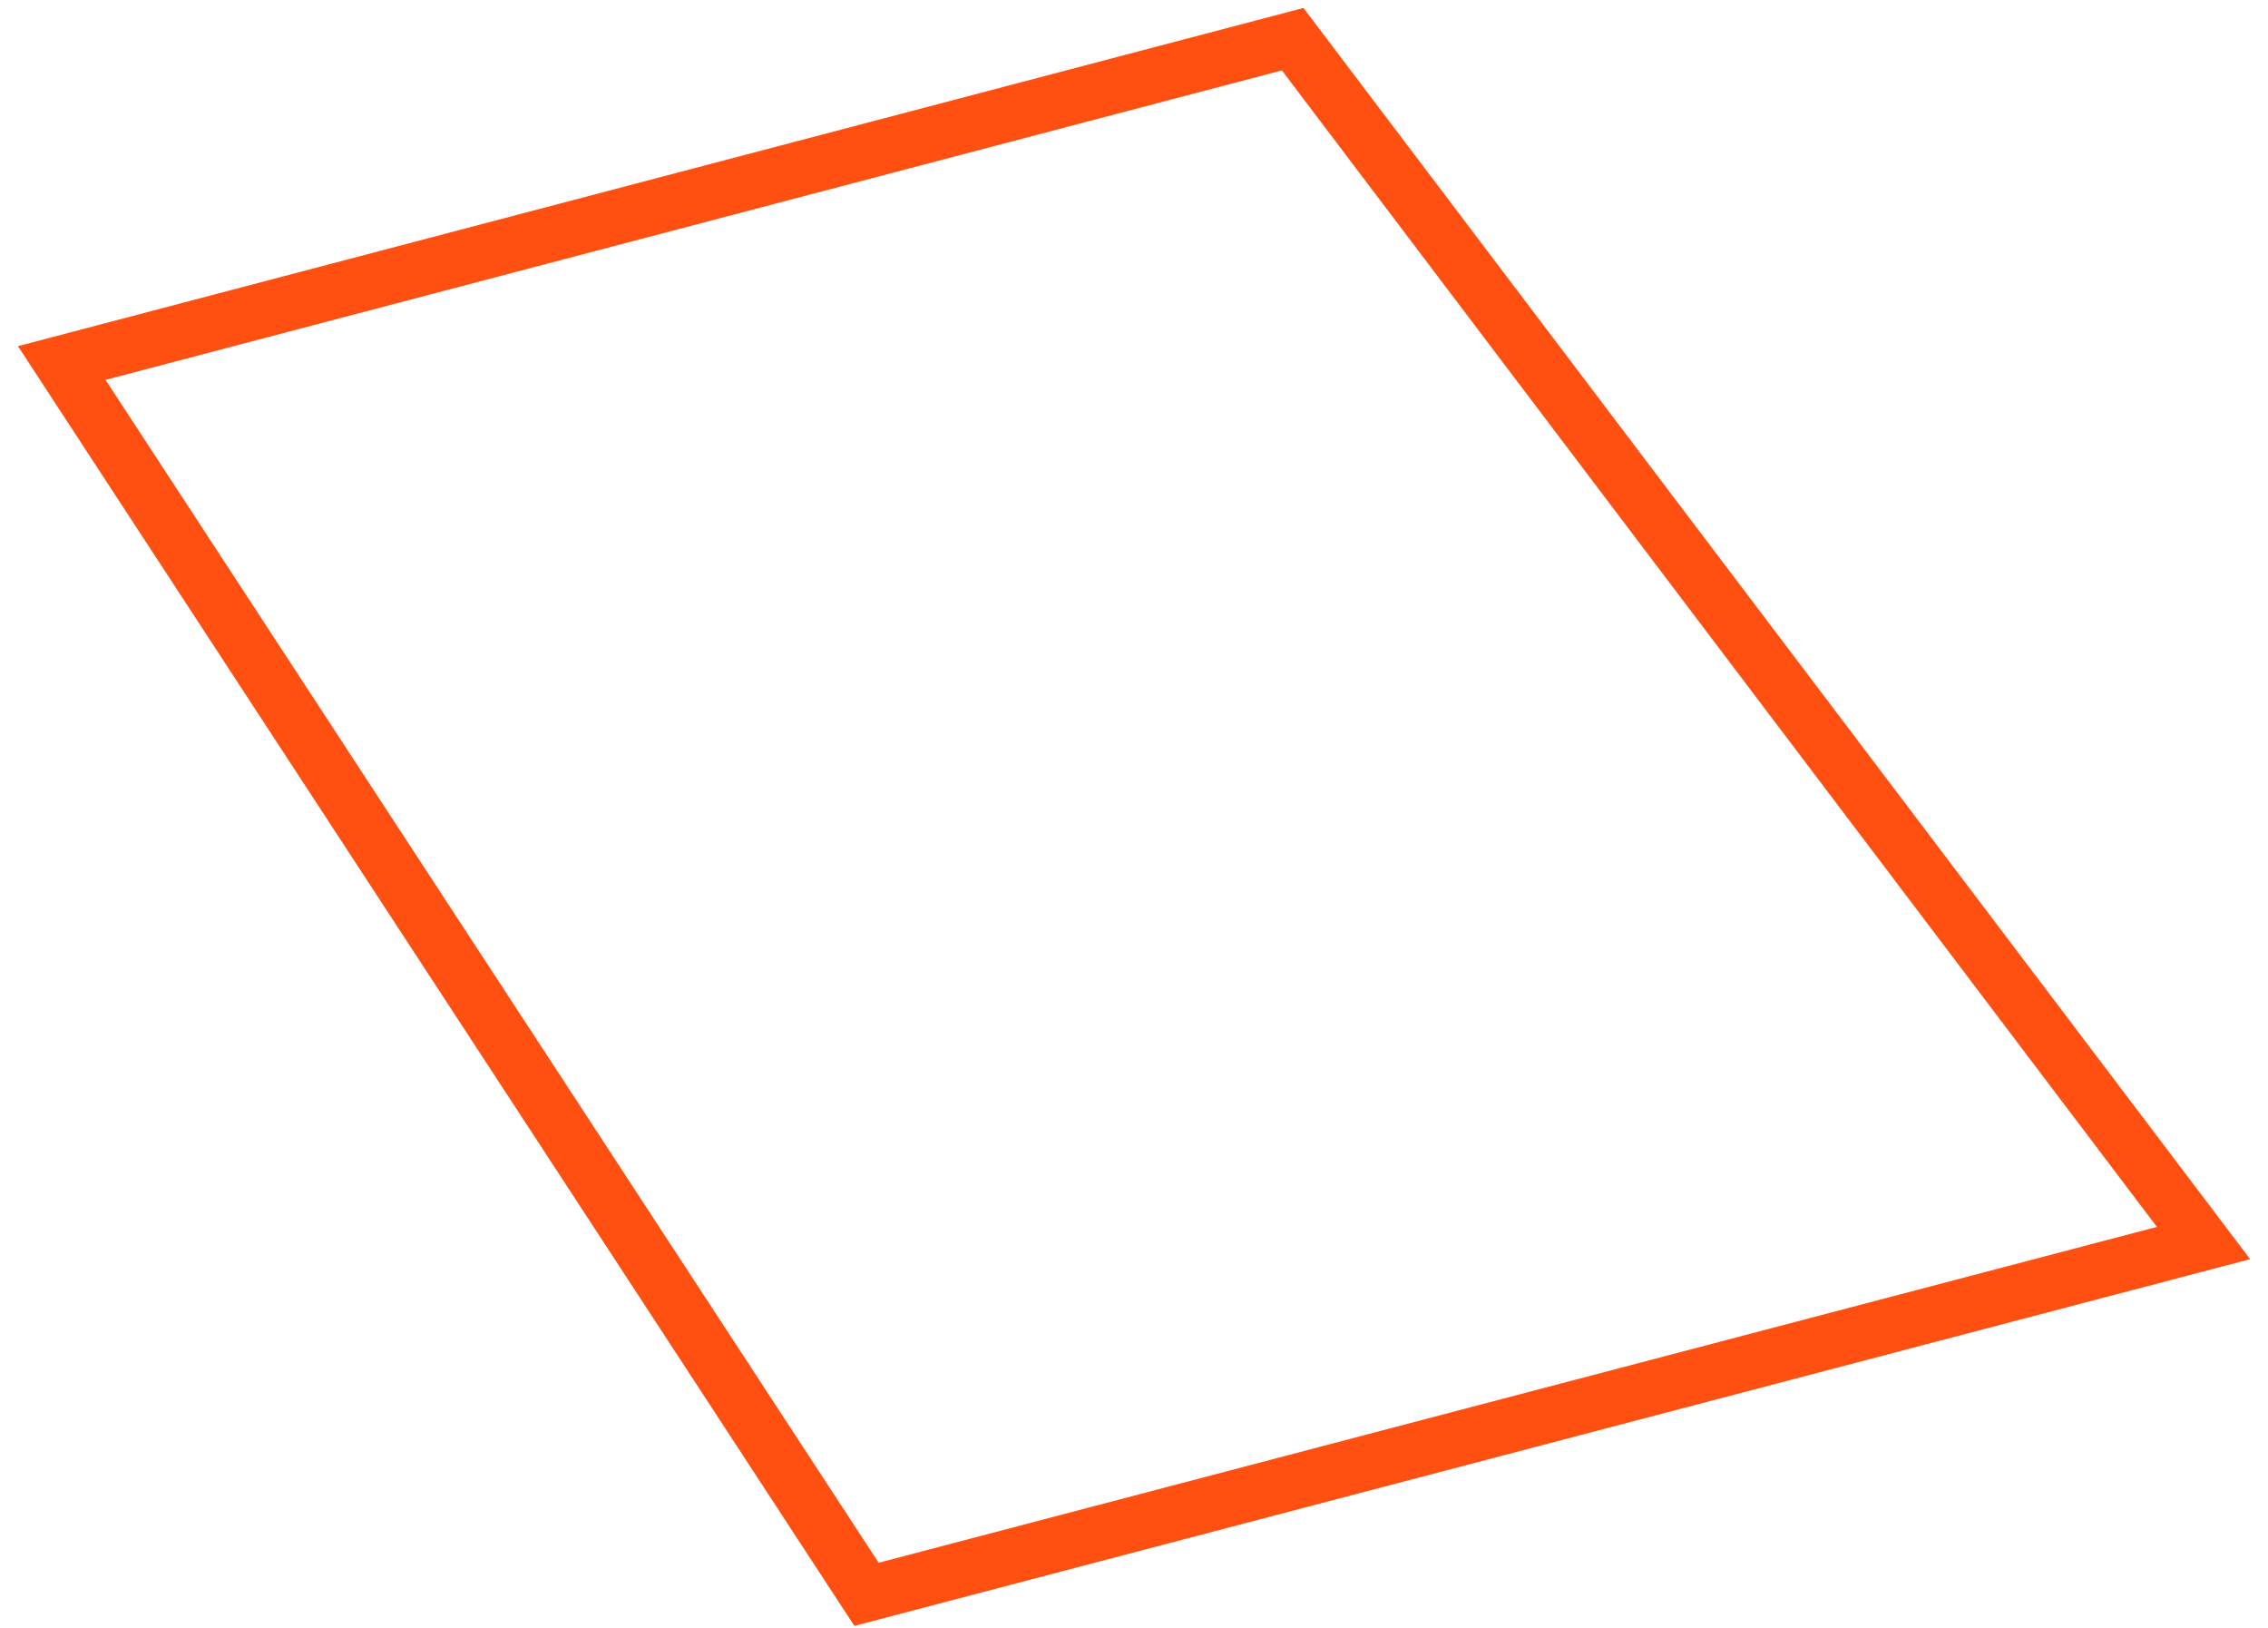 <svg width="124" height="89" viewBox="0 0 124 89" version="1.1" xmlns="http://www.w3.org/2000/svg" xmlns:xlink="http://www.w3.org/1999/xlink">
<g id="Canvas" fill="none">
<path id="Vector" d="M 2.44141e-05 17.7L 44 85L 117.1 65.8L 67.3 1.2207e-05L 2.44141e-05 17.7Z" transform="translate(3.375 2.141)" stroke="#FF5012" stroke-width="3" stroke-miterlimit="10"/>
</g>
</svg>
